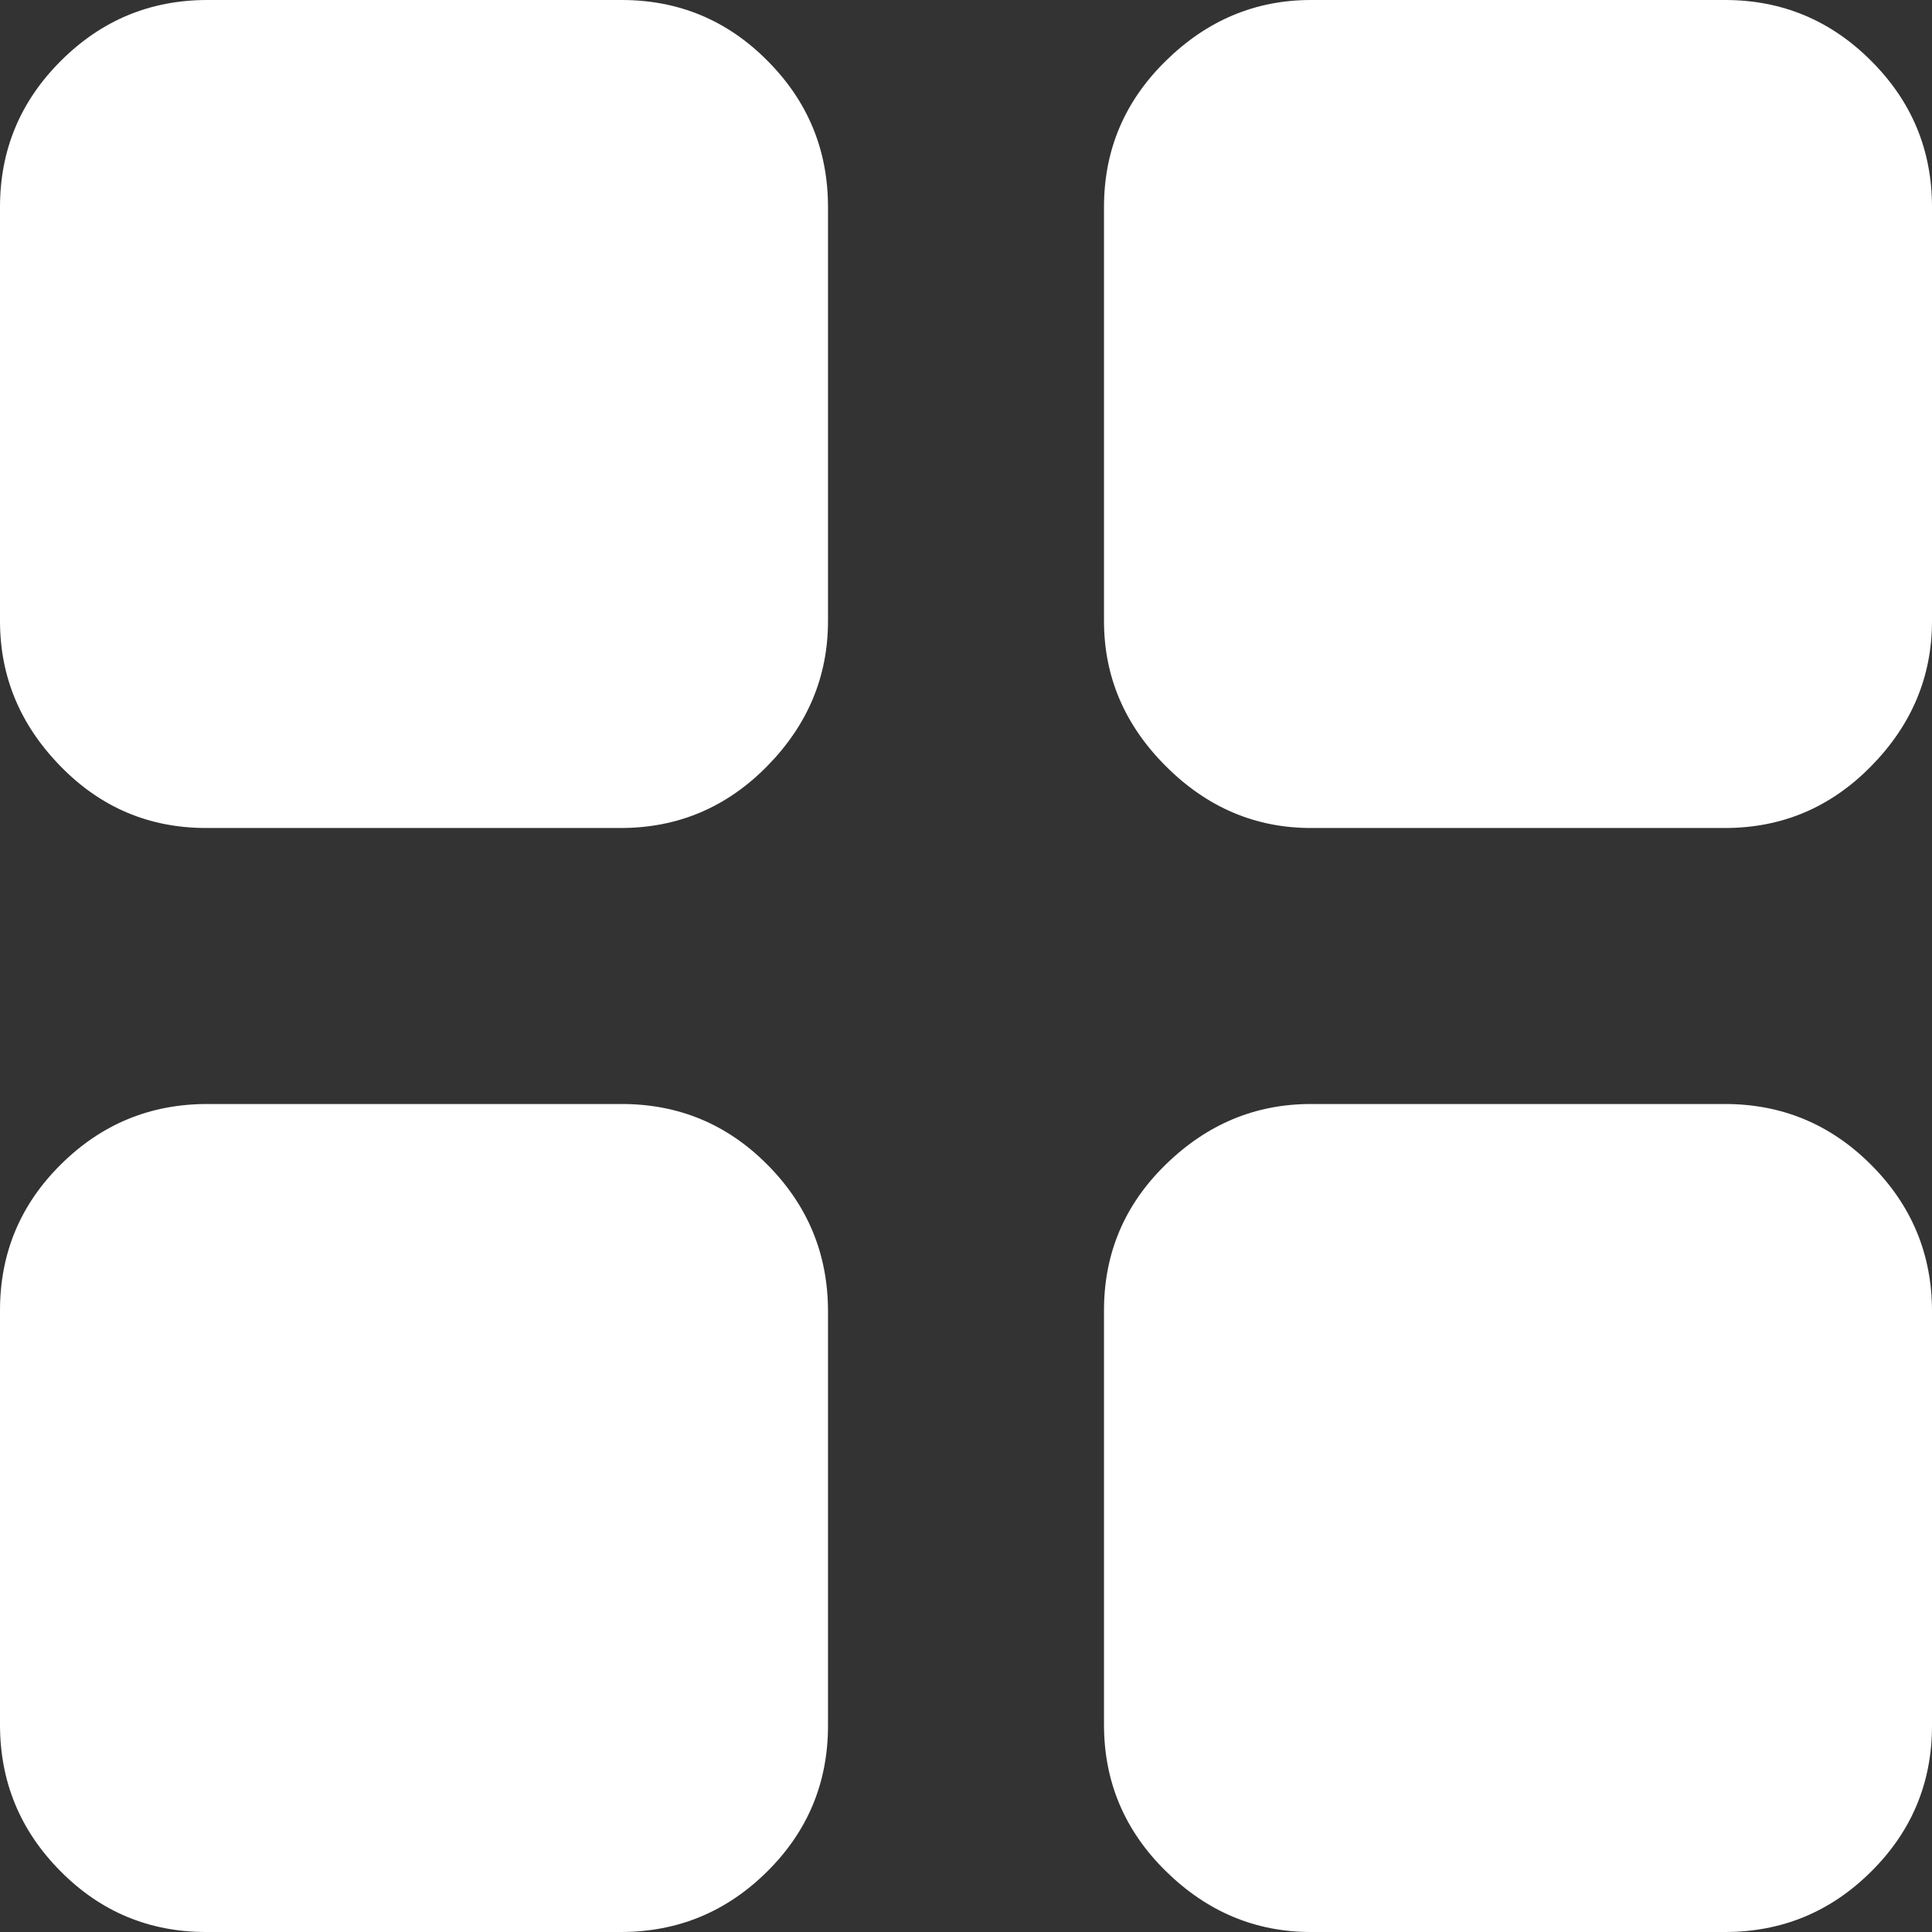 <svg width="14" height="14" viewBox="0 0 14 14" fill="none" xmlns="http://www.w3.org/2000/svg">
<rect x="0" y="0" width="14" height="14" fill="#333333" stroke="none"/>
<path id="Vector" d="M1.494 6C1.081 6 0.729 5.851 0.438 5.552C0.146 5.253 0 4.903 0 4.5V1.5C0 1.087 0.147 0.734 0.441 0.441C0.735 0.147 1.089 0 1.502 0H4.505C4.918 0 5.271 0.147 5.562 0.441C5.854 0.734 6 1.087 6 1.5V4.5C6 4.903 5.853 5.253 5.559 5.552C5.265 5.851 4.911 6 4.498 6H1.494ZM1.494 14C1.081 14 0.729 13.853 0.438 13.559C0.146 13.265 0 12.911 0 12.498V9.495C0 9.082 0.147 8.729 0.441 8.438C0.735 8.146 1.089 8 1.502 8H4.505C4.918 8 5.271 8.147 5.562 8.441C5.854 8.735 6 9.089 6 9.502V12.505C6 12.918 5.853 13.271 5.559 13.562C5.265 13.854 4.911 14 4.498 14H1.494ZM9.5 6C9.097 6 8.747 5.851 8.448 5.552C8.149 5.253 8 4.903 8 4.5V1.5C8 1.087 8.149 0.734 8.448 0.441C8.747 0.147 9.097 0 9.5 0H12.5C12.912 0 13.266 0.147 13.559 0.441C13.853 0.734 14 1.087 14 1.5V4.5C14 4.903 13.853 5.253 13.559 5.552C13.266 5.851 12.912 6 12.5 6H9.5ZM9.5 14C9.097 14 8.747 13.853 8.448 13.559C8.149 13.265 8 12.911 8 12.498V9.495C8 9.082 8.149 8.729 8.448 8.438C8.747 8.146 9.097 8 9.5 8H12.5C12.912 8 13.266 8.147 13.559 8.441C13.853 8.735 14 9.089 14 9.502V12.505C14 12.918 13.853 13.271 13.559 13.562C13.266 13.854 12.912 14 12.5 14H9.5Z" fill="white"/>
</svg>
